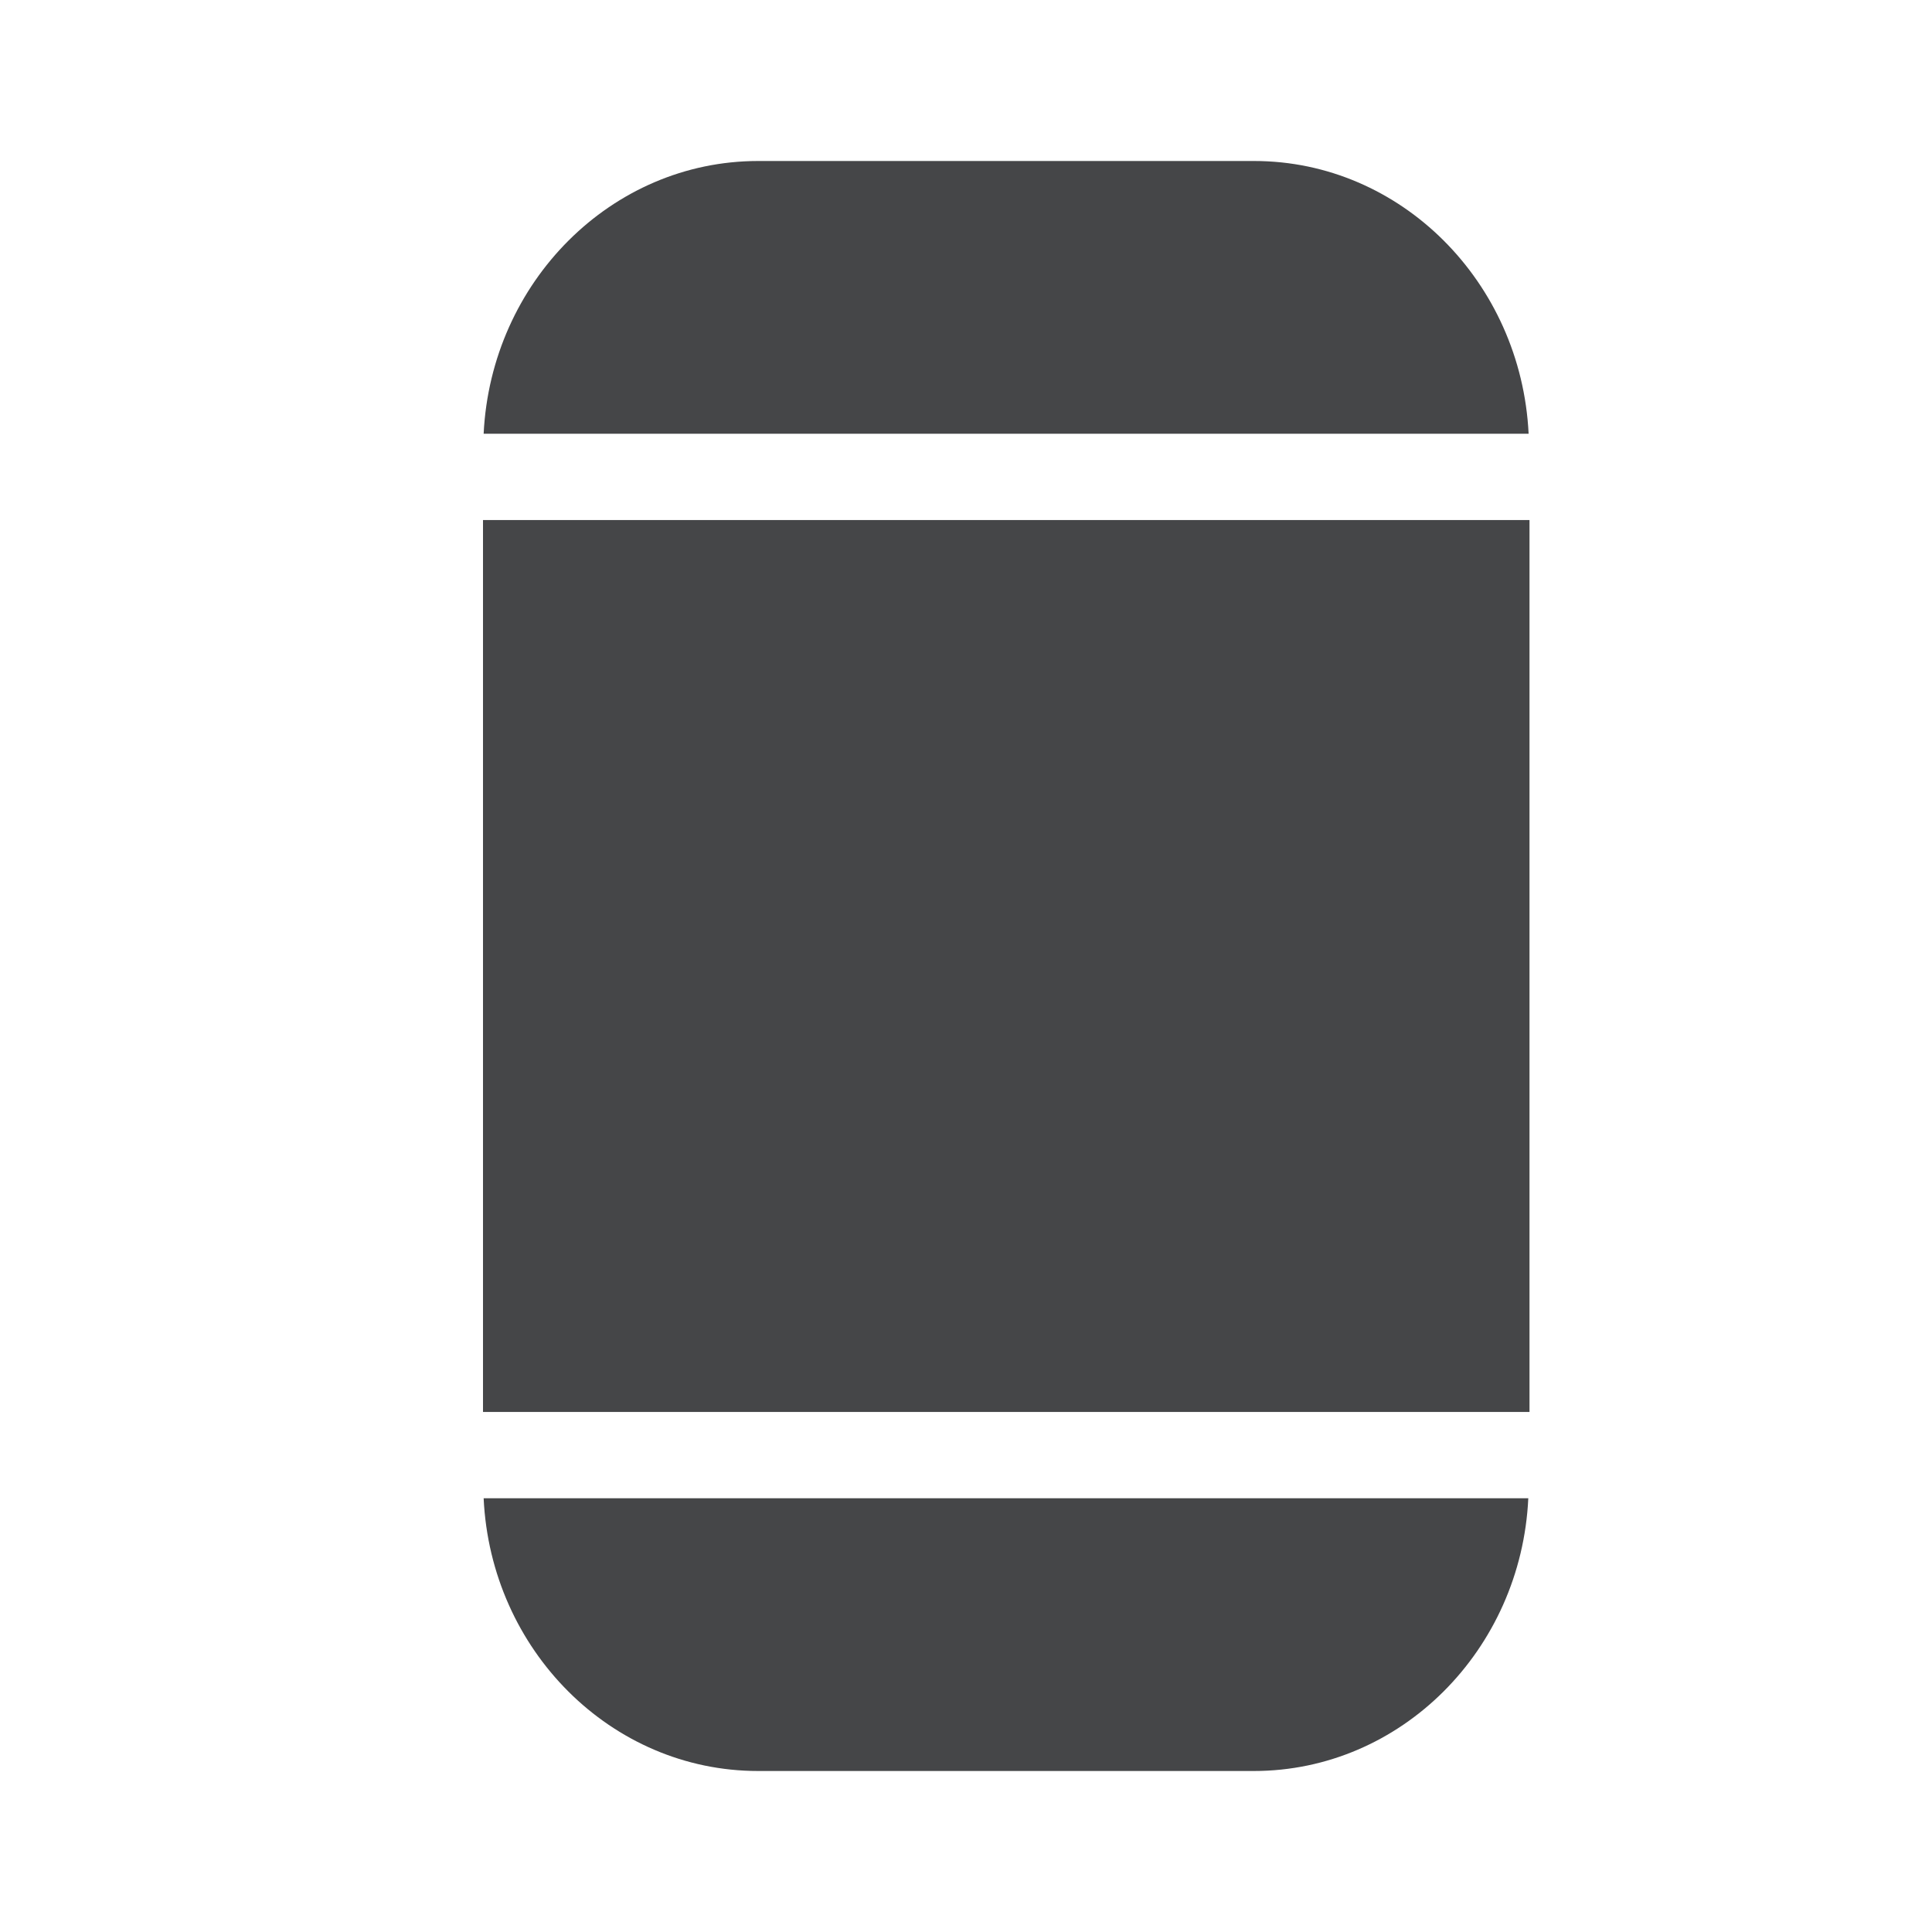 <svg width="24" height="24" xmlns="http://www.w3.org/2000/svg"><path d="M18.989 5.388C18.897 3.504 17.402 2 15.579 2H9.418C7.594 2 6.1 3.504 6.008 5.388h12.98ZM6 6.46h13v11.08H6V6.46Zm.008 12.152C6.096 20.496 7.59 22 9.418 22h6.157c1.827 0 3.322-1.504 3.41-3.388H6.008Z" fill="#313235" fill-rule="nonzero" opacity=".9"/></svg>